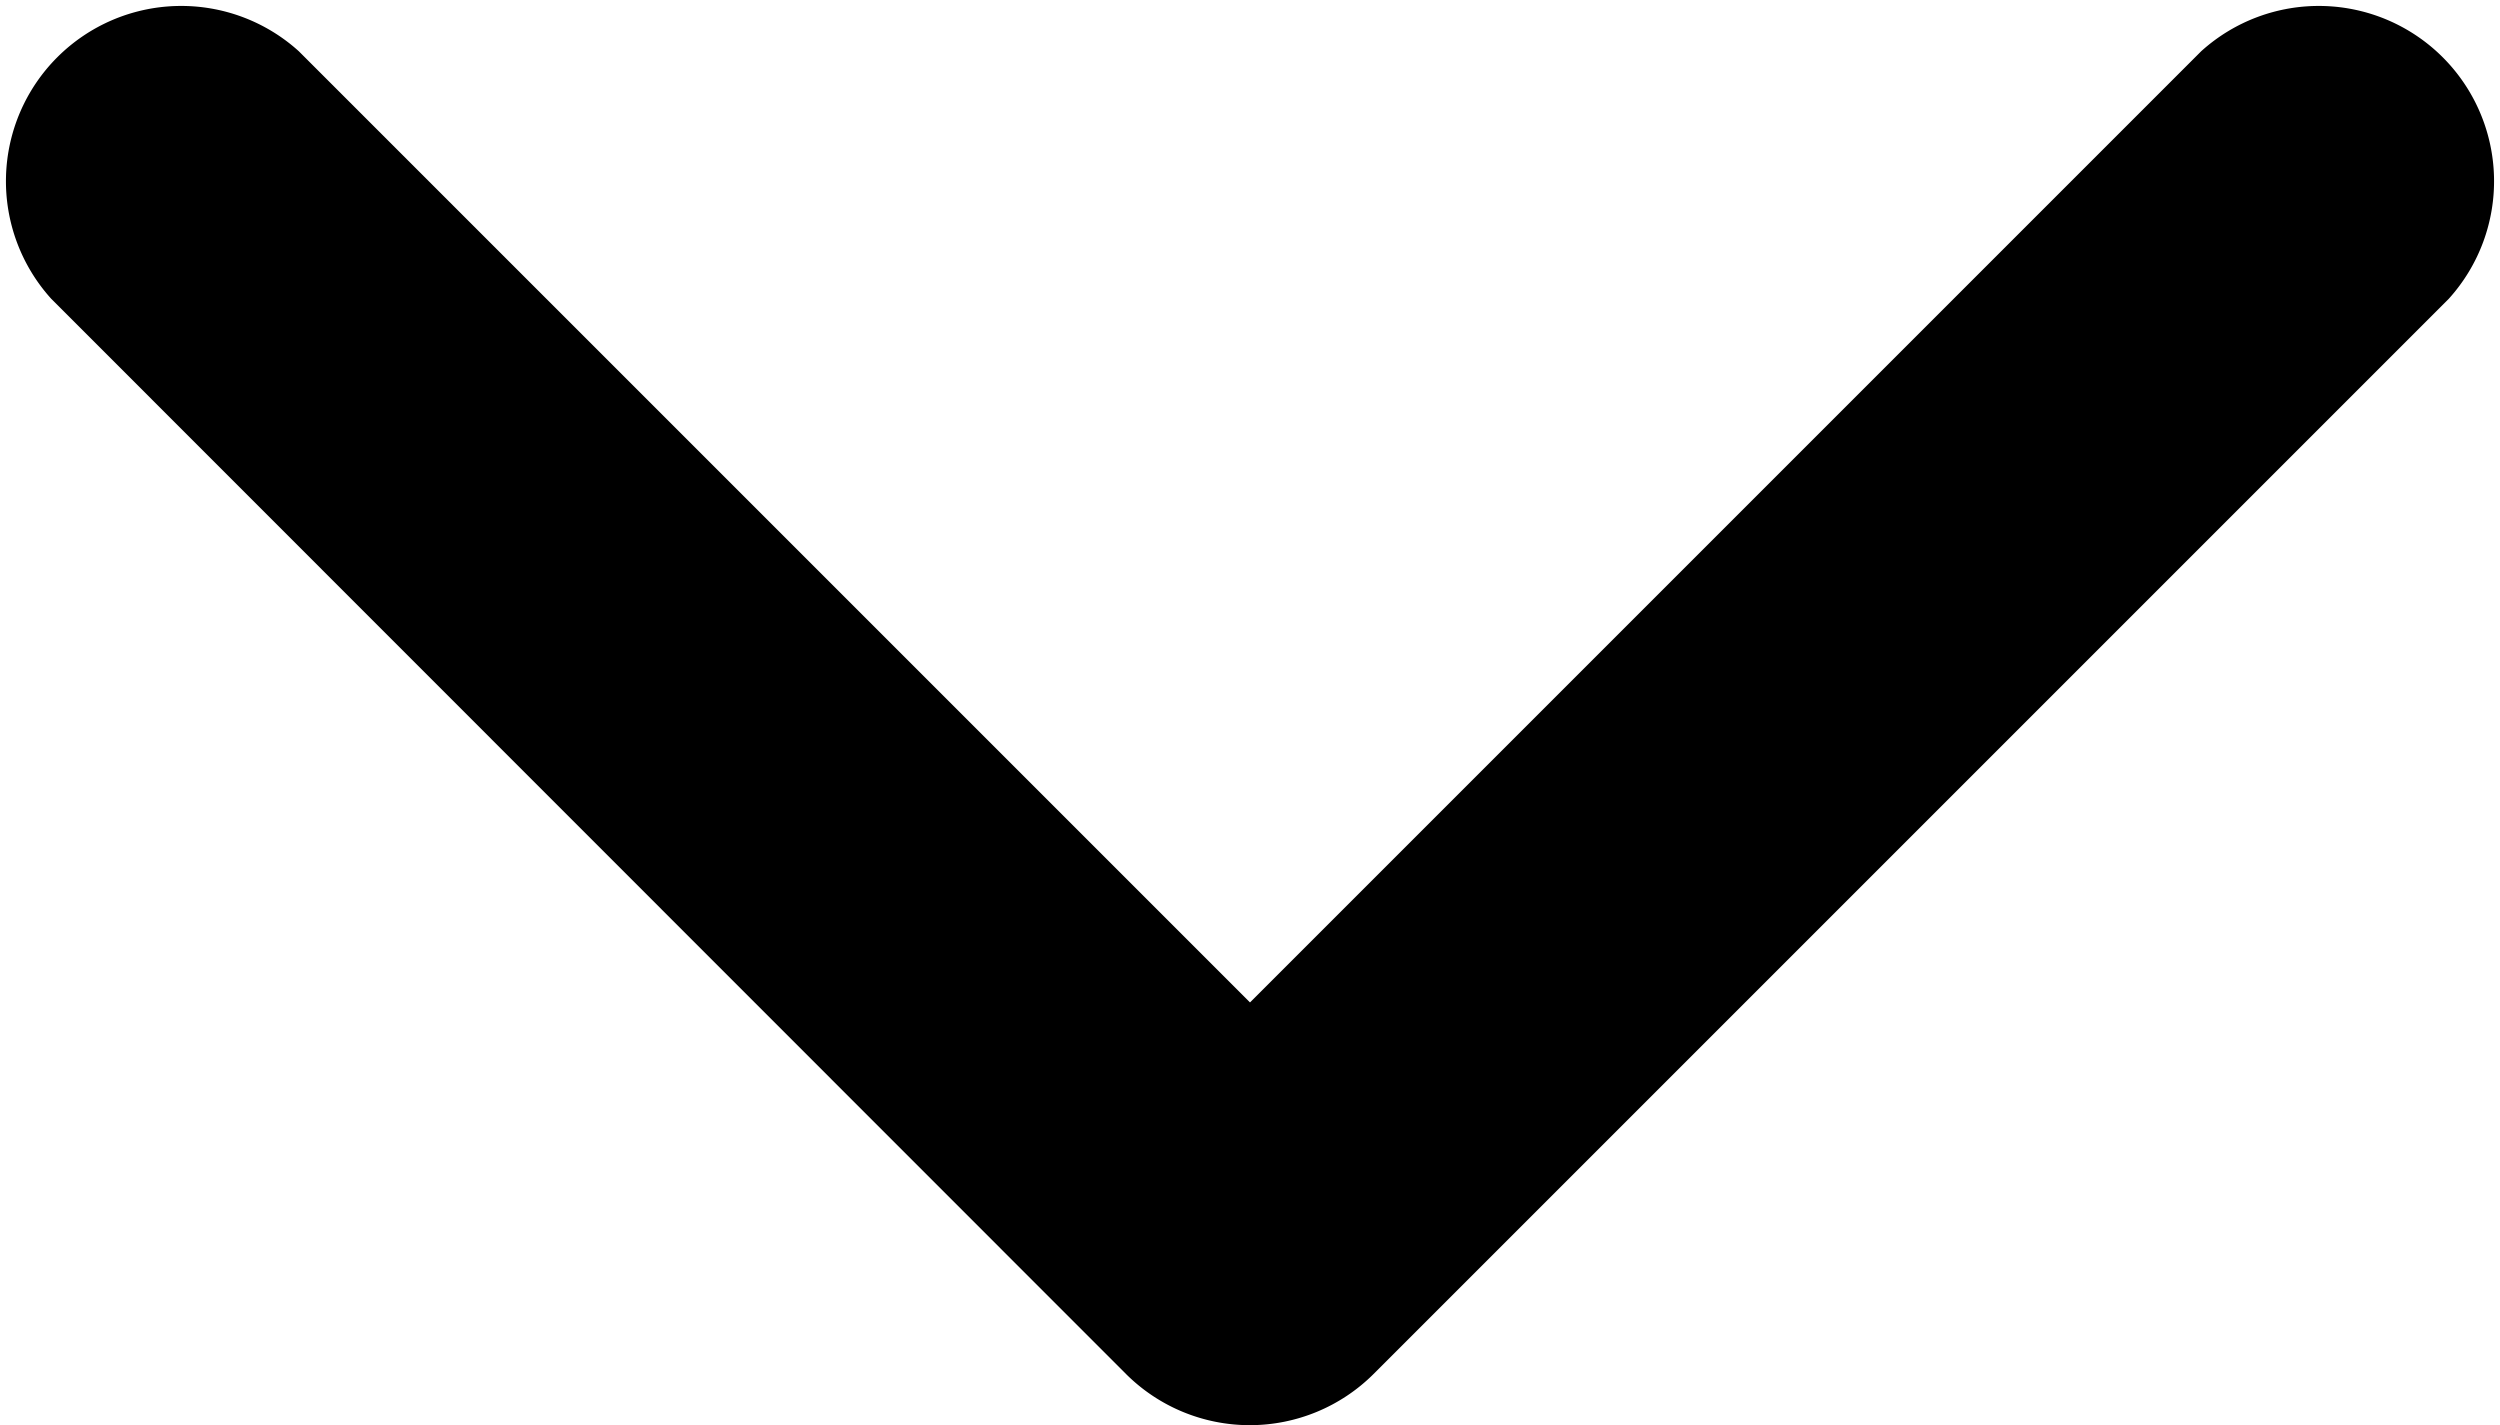 <svg xmlns="http://www.w3.org/2000/svg" width="5.948" height="3.391" viewBox="0 0 5.948 3.391">
  <g id="arrow-point-to-right" transform="translate(5.948) rotate(90)">
    <path id="Path_2239" data-name="Path 2239" d="M3.269,3.269.711,5.826a.417.417,0,0,1-.589-.589L2.385,2.974.122.711A.417.417,0,0,1,.711.122L3.269,2.68a.417.417,0,0,1,0,.589Z" transform="translate(0 0)"/>
  </g>
</svg>
